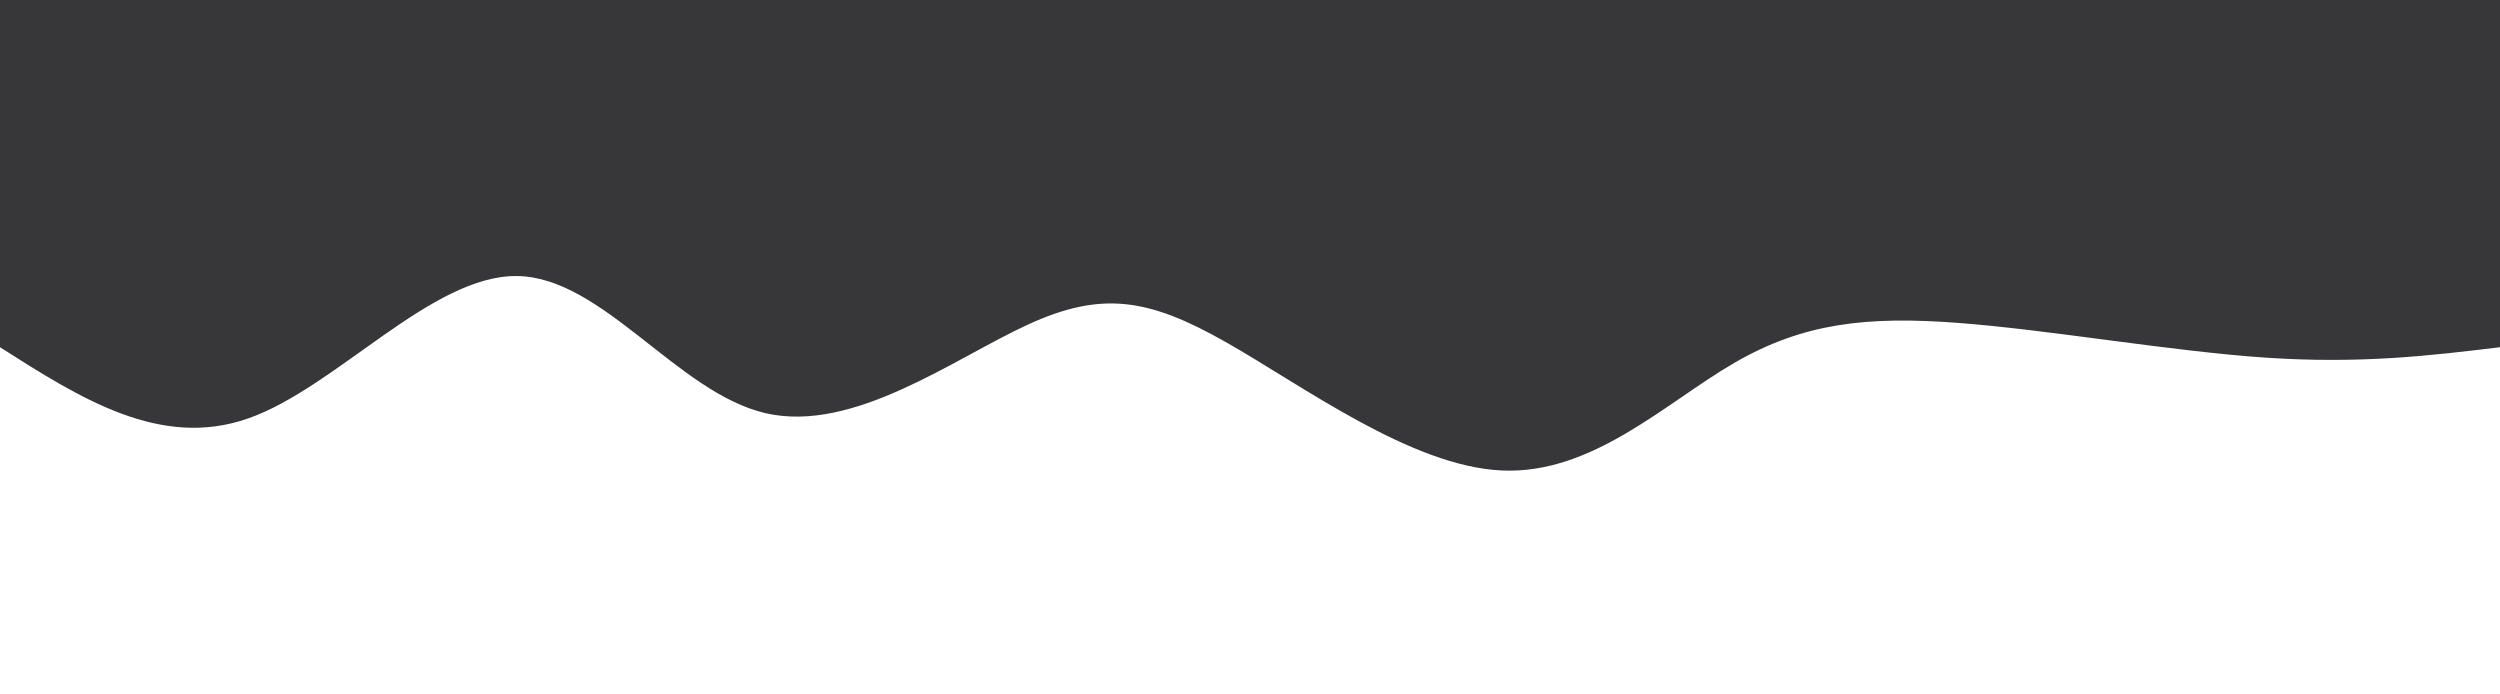 <svg height="100%" width="100%" id="svg" viewBox="0 0 1440 400" xmlns="http://www.w3.org/2000/svg" class="transition duration-300 ease-in-out delay-150"><path d="M 0,400 C 0,400 0,200 0,200 C 40.137,195.148 80.273,190.297 135,194 C 189.727,197.703 259.044,209.961 312,214 C 364.956,218.039 401.55,213.859 441,191 C 480.45,168.141 522.756,126.603 575,129 C 627.244,131.397 689.426,177.727 734,203 C 778.574,228.273 805.541,232.487 848,213 C 890.459,193.513 948.412,150.323 999,162 C 1049.588,173.677 1092.812,240.221 1142,241 C 1191.188,241.779 1246.339,176.794 1297,159 C 1347.661,141.206 1393.83,170.603 1440,200 C 1440,200 1440,400 1440,400 Z" stroke="none" stroke-width="0" fill="#37373aff" class="transition-all duration-300 ease-in-out delay-150" transform="rotate(-180 720 200)"></path></svg>